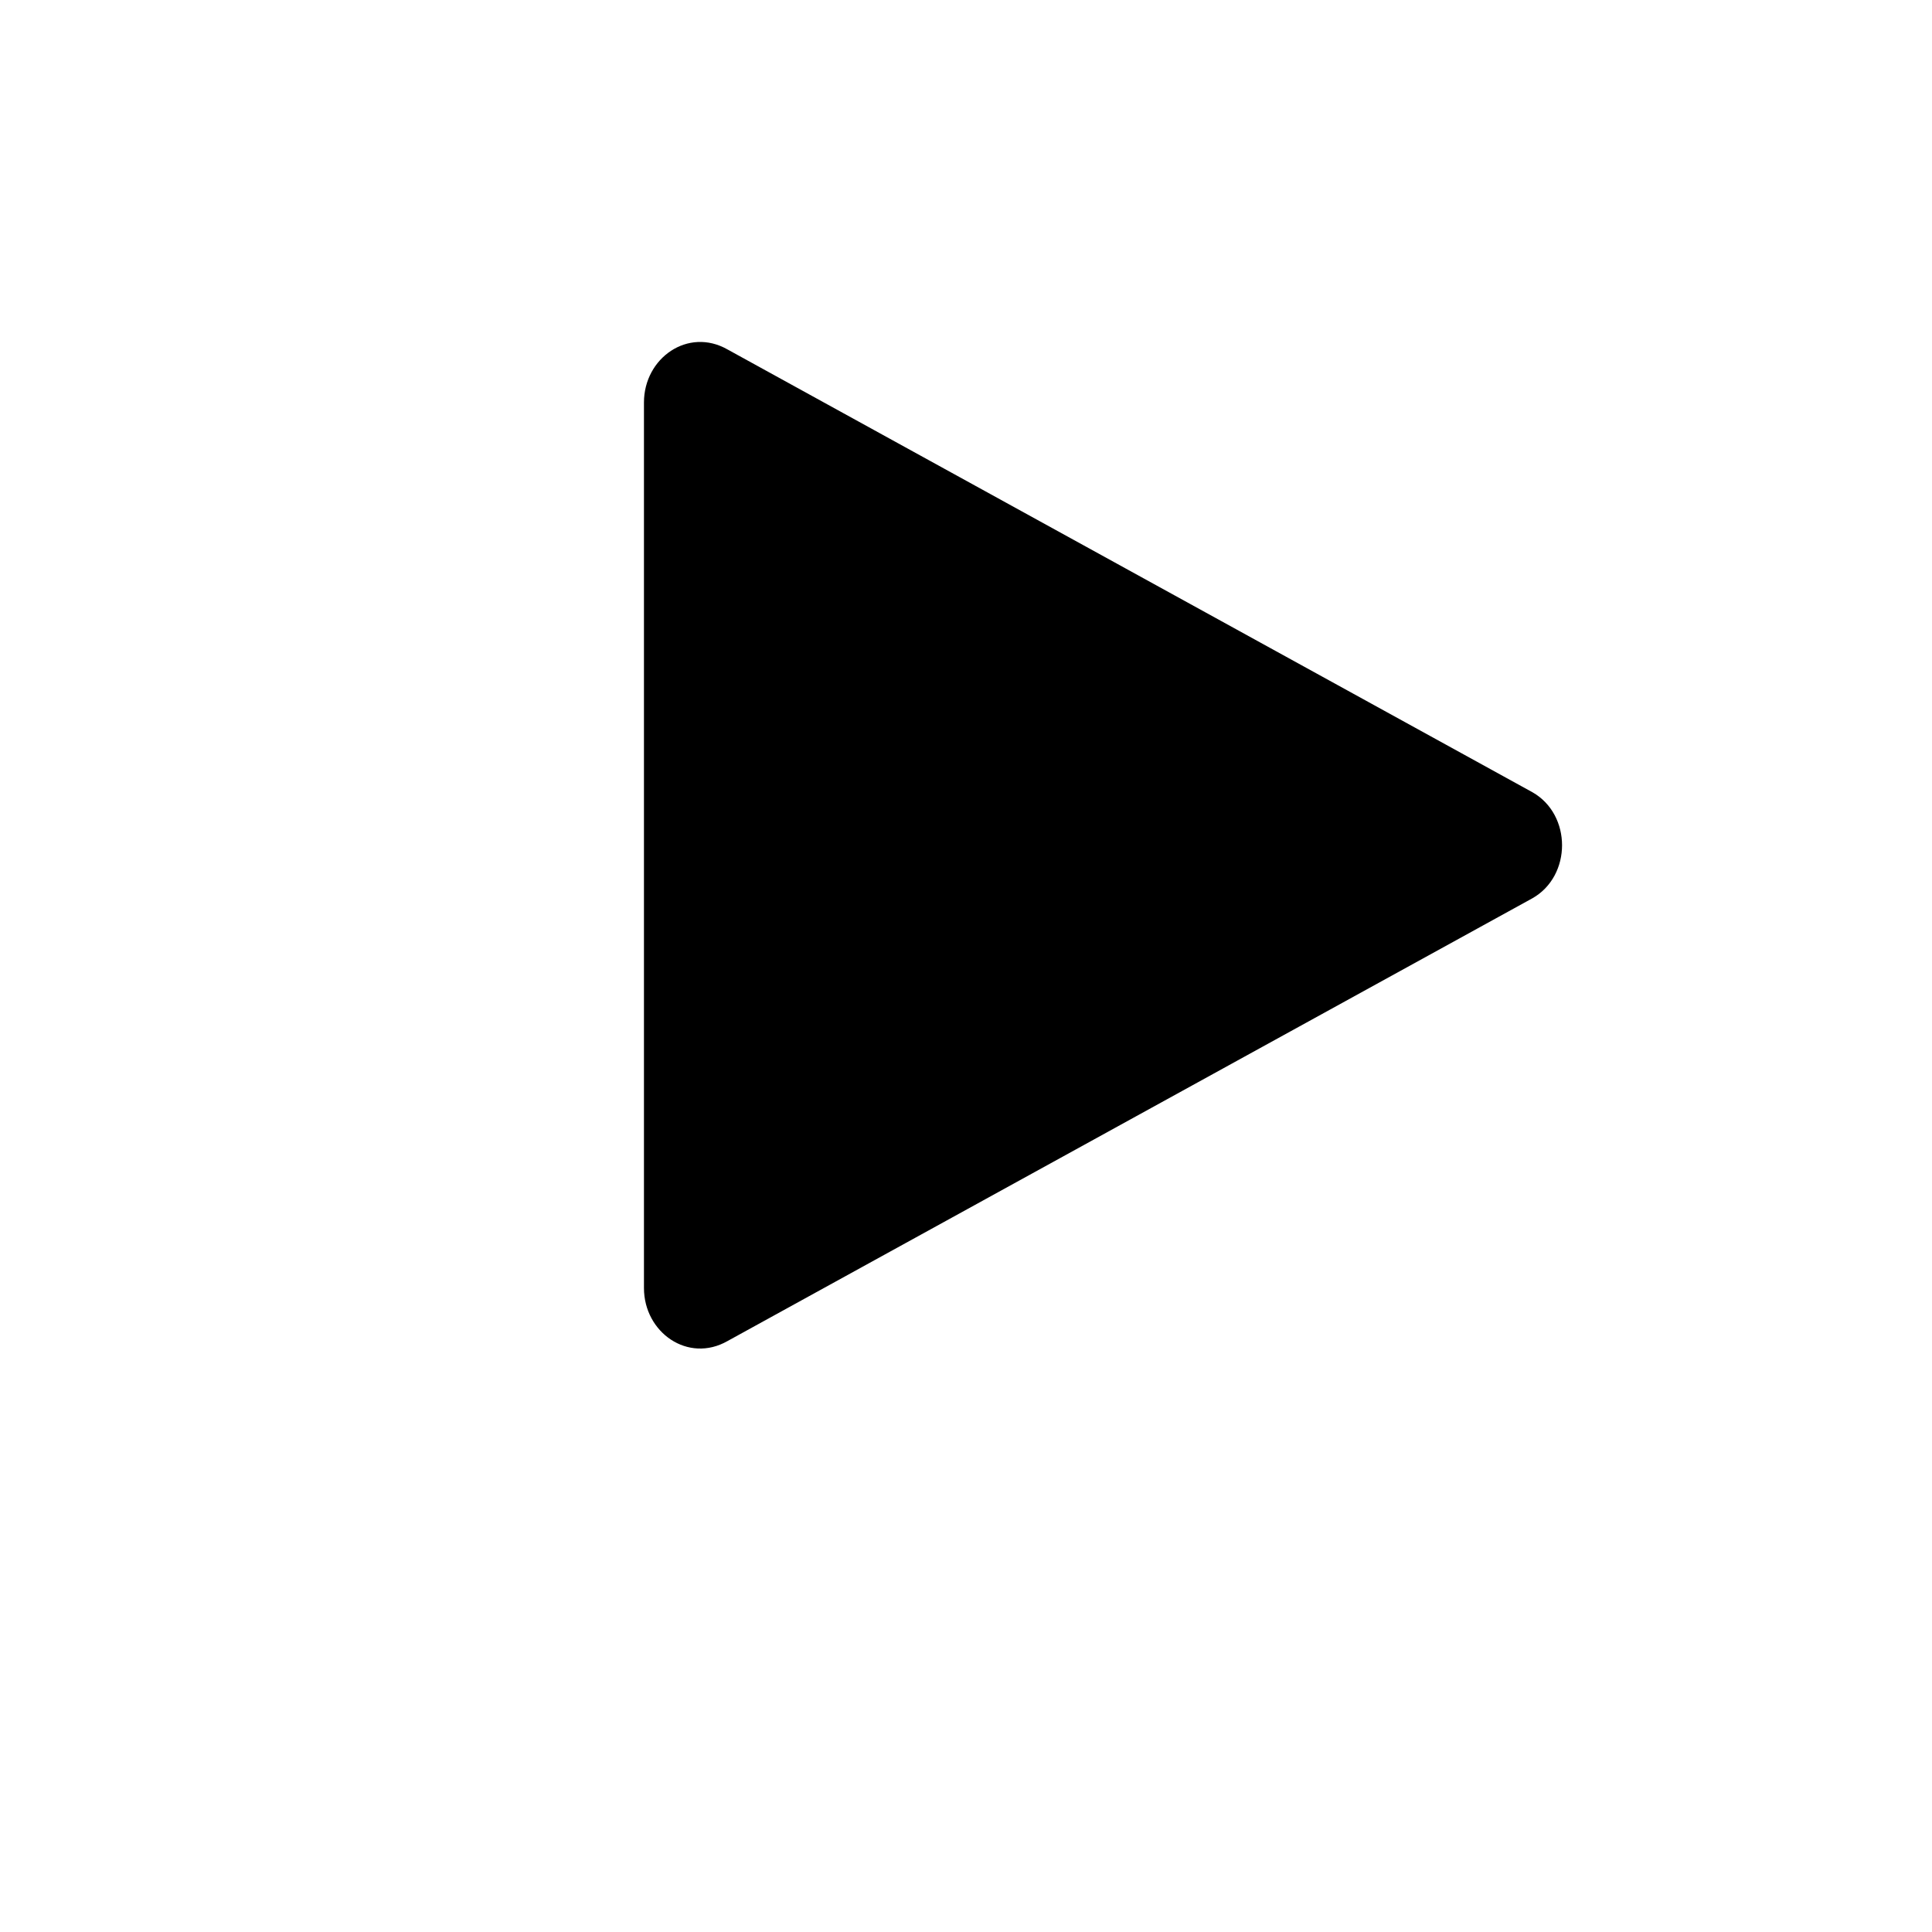 <svg xmlns='http://www.w3.org/2000/svg' width='16' height='16' viewBox='0 0 16 16' fill='none'>
<path d='M5.333 3.333C5.333 2.965 5.698 2.708 6.025 2.894L12.691 6.561C13.018 6.747 13.018 7.253 12.691 7.439L6.025 11.106C5.698 11.292 5.333 11.035 5.333 10.667V3.333Z' fill='#000000'/>
</svg>

